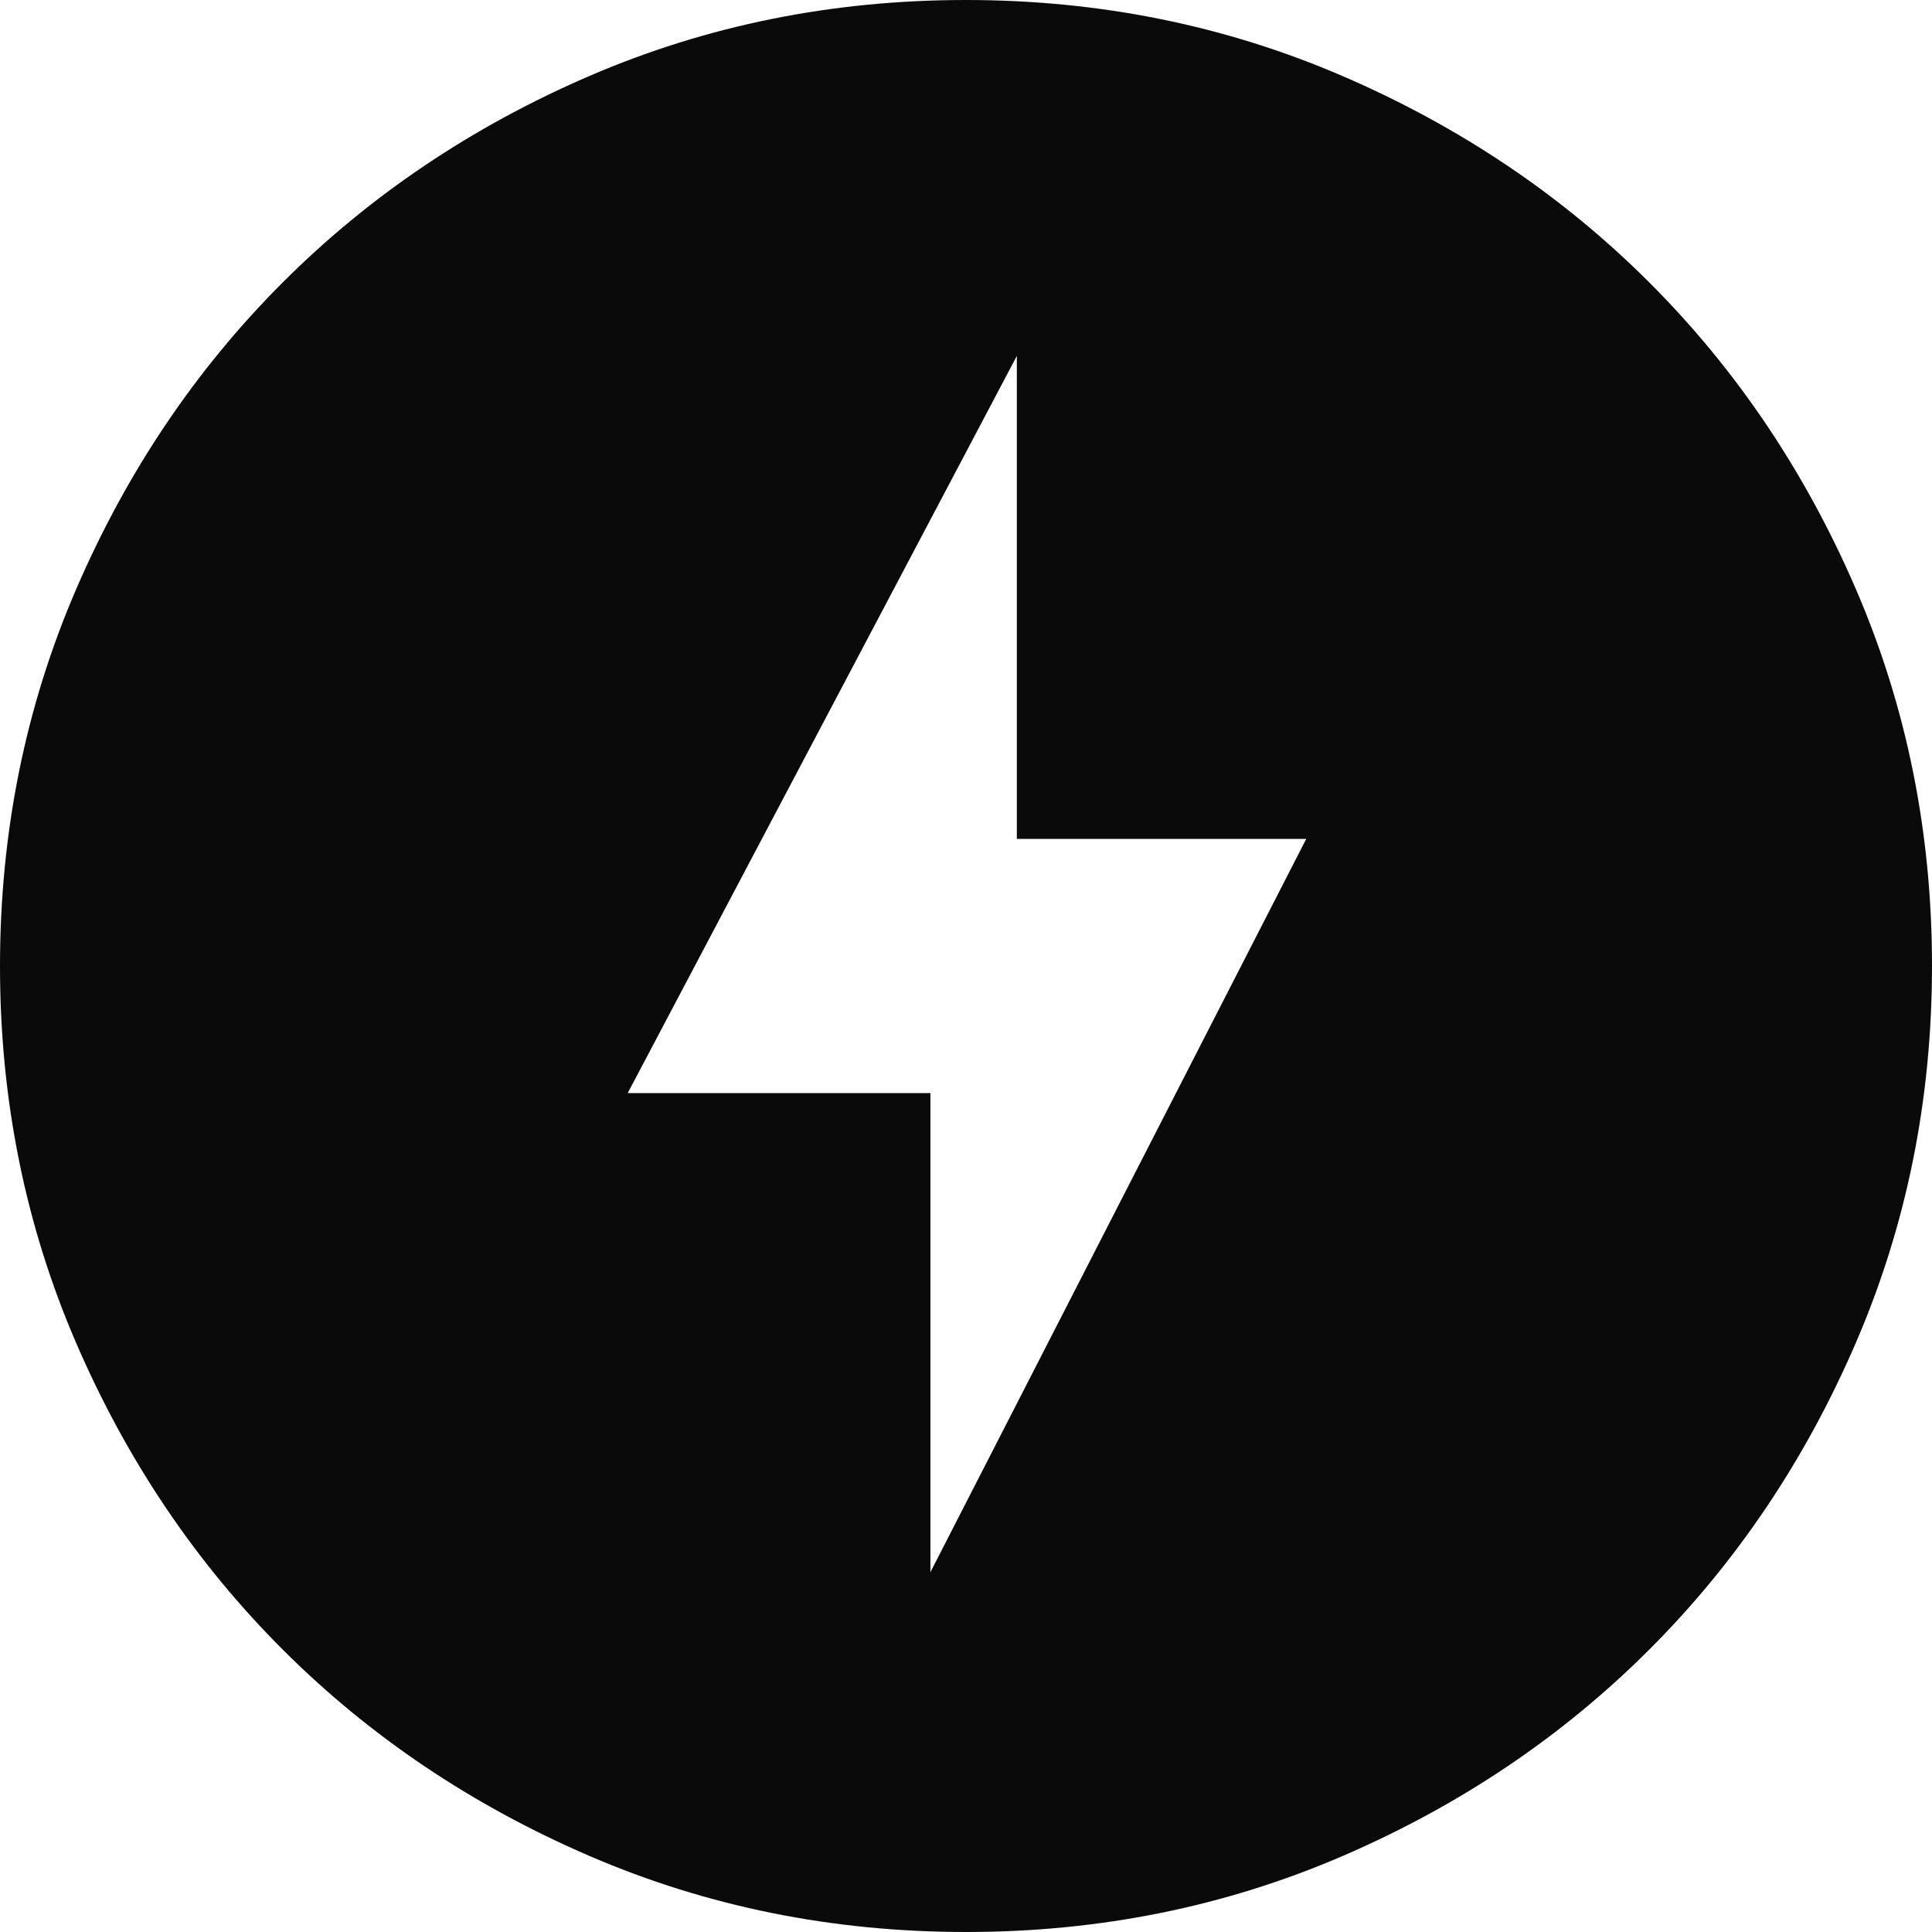 <svg width="200" height="200" viewBox="0 0 200 200" fill="none" xmlns="http://www.w3.org/2000/svg">
<path d="M96.316 162.752L135.222 86.842H105.263V36.843L64.98 113.158H96.316V162.752ZM100.018 200C86.187 200 73.186 197.375 61.017 192.126C48.846 186.877 38.26 179.753 29.258 170.755C20.256 161.757 13.129 151.175 7.877 139.011C2.626 126.846 0 113.849 0 100.018C0 86.187 2.625 73.186 7.874 61.017C13.123 48.846 20.247 38.26 29.245 29.258C38.243 20.256 48.825 13.129 60.989 7.877C73.154 2.626 86.151 0 99.982 0C113.813 0 126.814 2.625 138.984 7.874C151.154 13.123 161.74 20.247 170.742 29.245C179.744 38.243 186.871 48.825 192.123 60.989C197.374 73.154 200 86.151 200 99.982C200 113.813 197.375 126.814 192.126 138.984C186.877 151.154 179.753 161.74 170.755 170.742C161.757 179.744 151.175 186.871 139.011 192.123C126.846 197.374 113.849 200 100.018 200Z" fill="#0A0A0A"/>
</svg>
